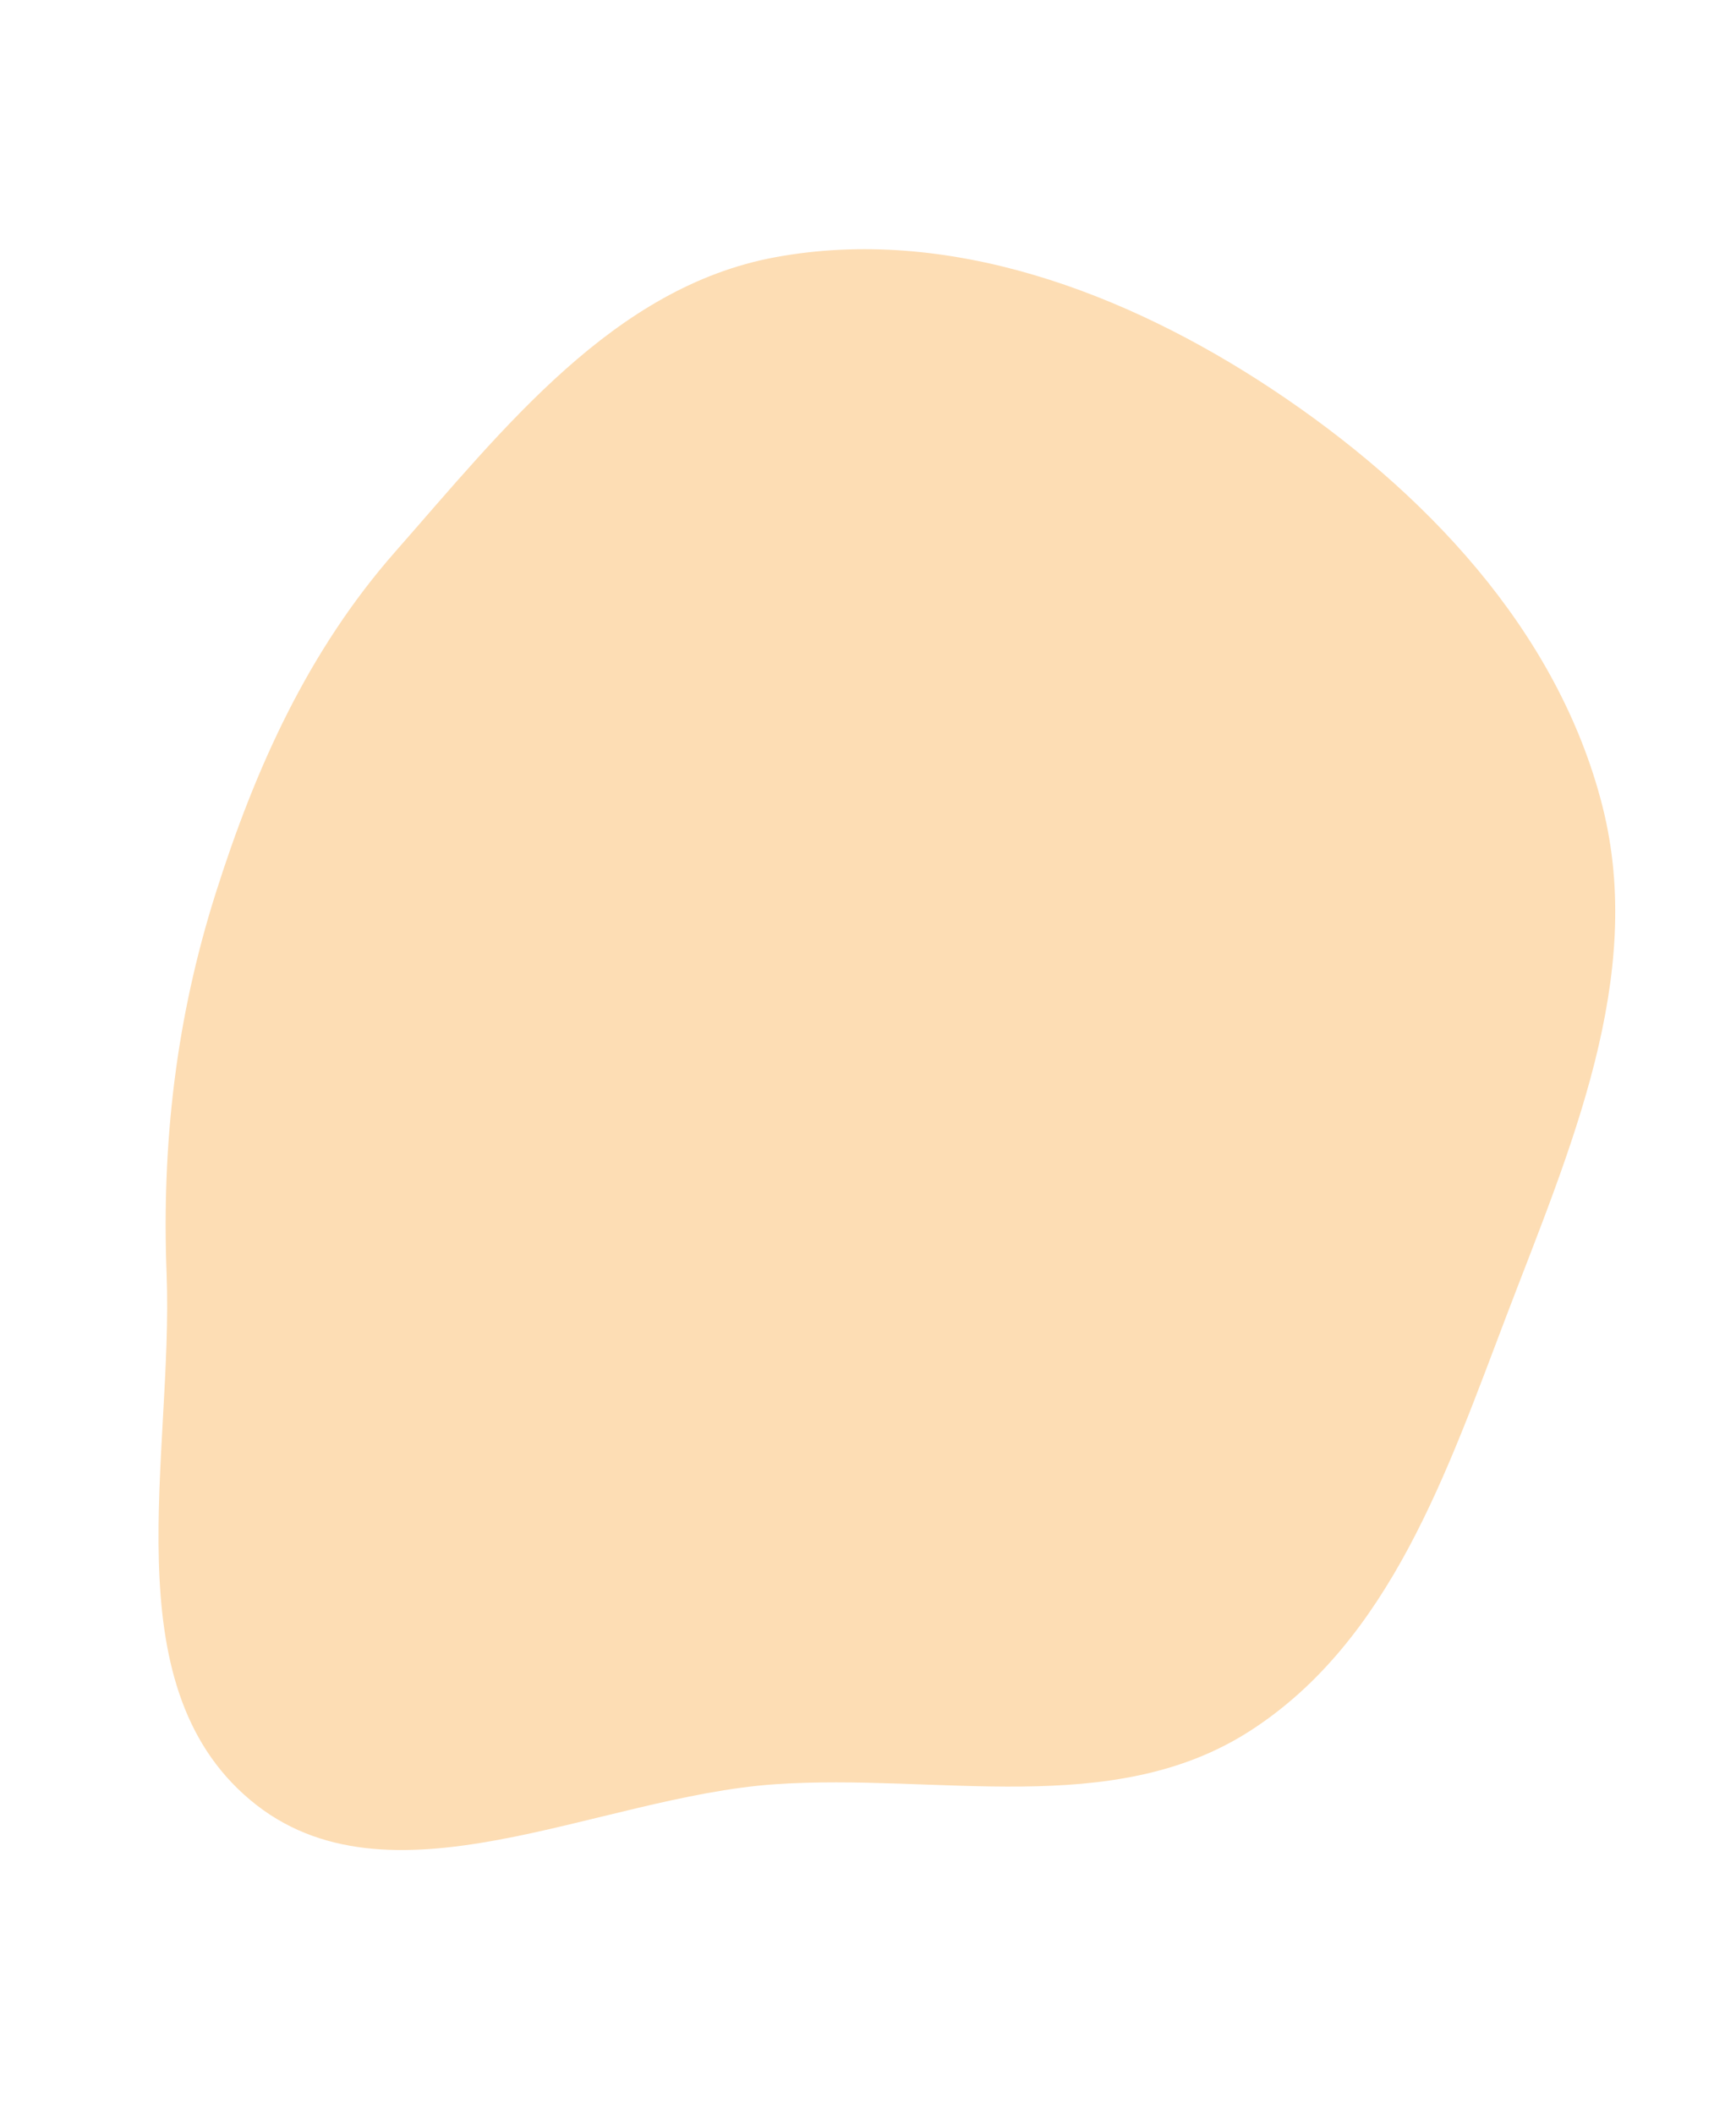 <svg width="230" height="280" viewBox="0 0 230 280" fill="none" xmlns="http://www.w3.org/2000/svg">
<path fill-rule="evenodd" clip-rule="evenodd" d="M102.681 34.071C125.58 29.835 149.138 38.678 168.561 51.555C188.602 64.842 206.375 83.407 212.302 106.75C218.06 129.426 208.001 152.191 199.664 174.047C191.762 194.766 184.215 217.284 165.579 229.244C147.366 240.933 124.255 234.8 102.681 236.288C78.971 237.924 51.392 253.662 33.161 238.379C14.715 222.915 22.994 192.801 22.073 168.713C21.409 151.362 23.326 134.865 28.569 118.316C33.848 101.651 40.841 86.164 52.379 73.05C66.748 56.716 81.317 38.024 102.681 34.071Z" fill="#FDDDB4"/>
</svg>
